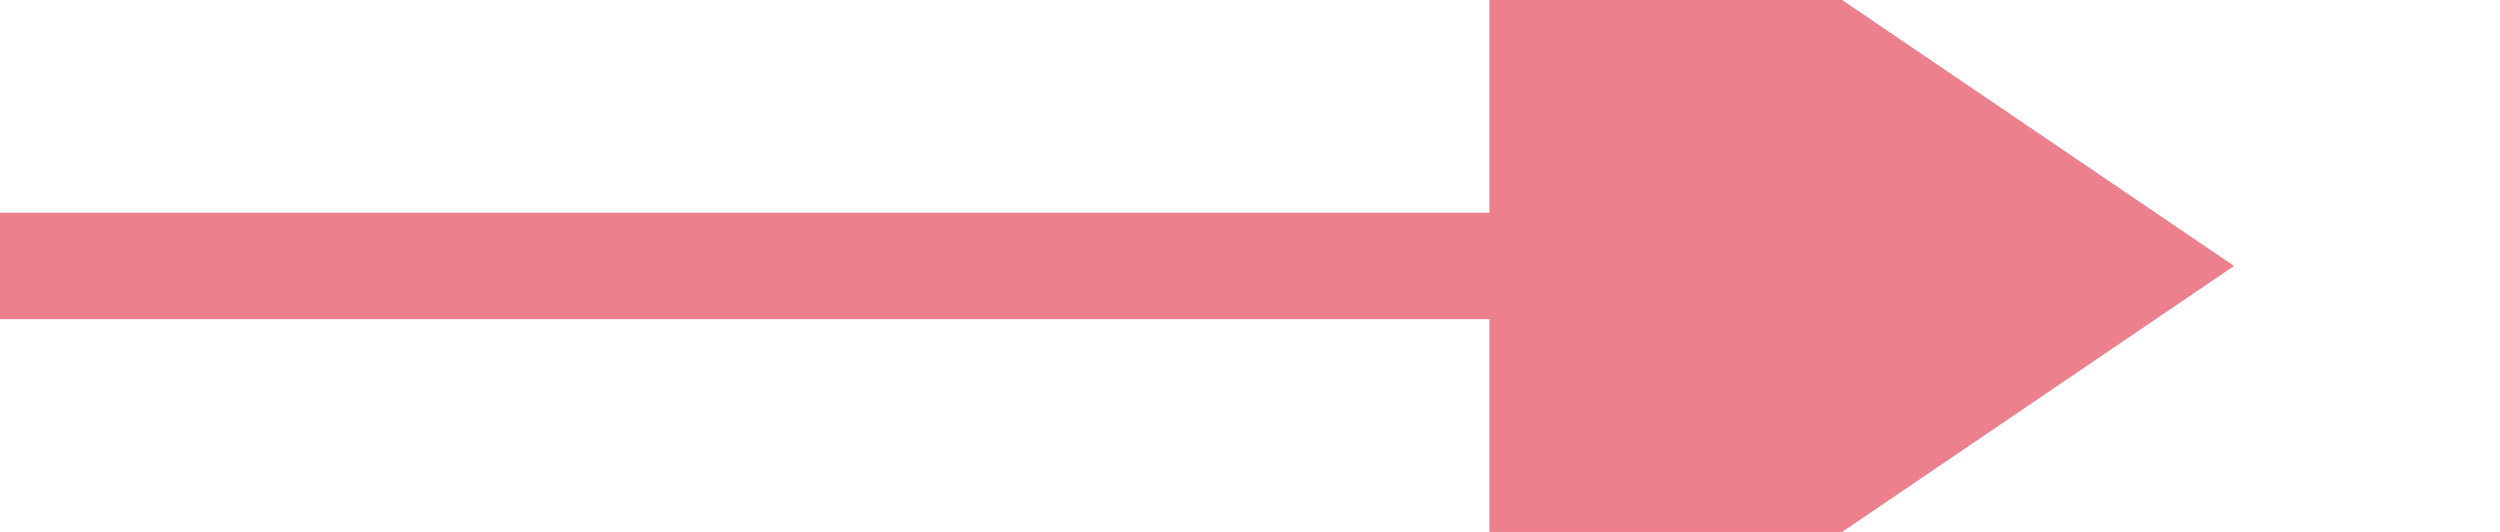 ﻿<?xml version="1.0" encoding="utf-8"?>
<svg version="1.1" xmlns:xlink="http://www.w3.org/1999/xlink" width="47px" height="10px" preserveAspectRatio="xMinYMid meet" viewBox="715 384  47 8" xmlns="http://www.w3.org/2000/svg">
  <path d="M 715 388  L 745 388  " stroke-width="2" stroke="#ec808d" fill="none" />
  <path d="M 743 397.5  L 757 388  L 743 378.5  L 743 397.5  Z " fill-rule="nonzero" fill="#ec808d" stroke="none" />
</svg>